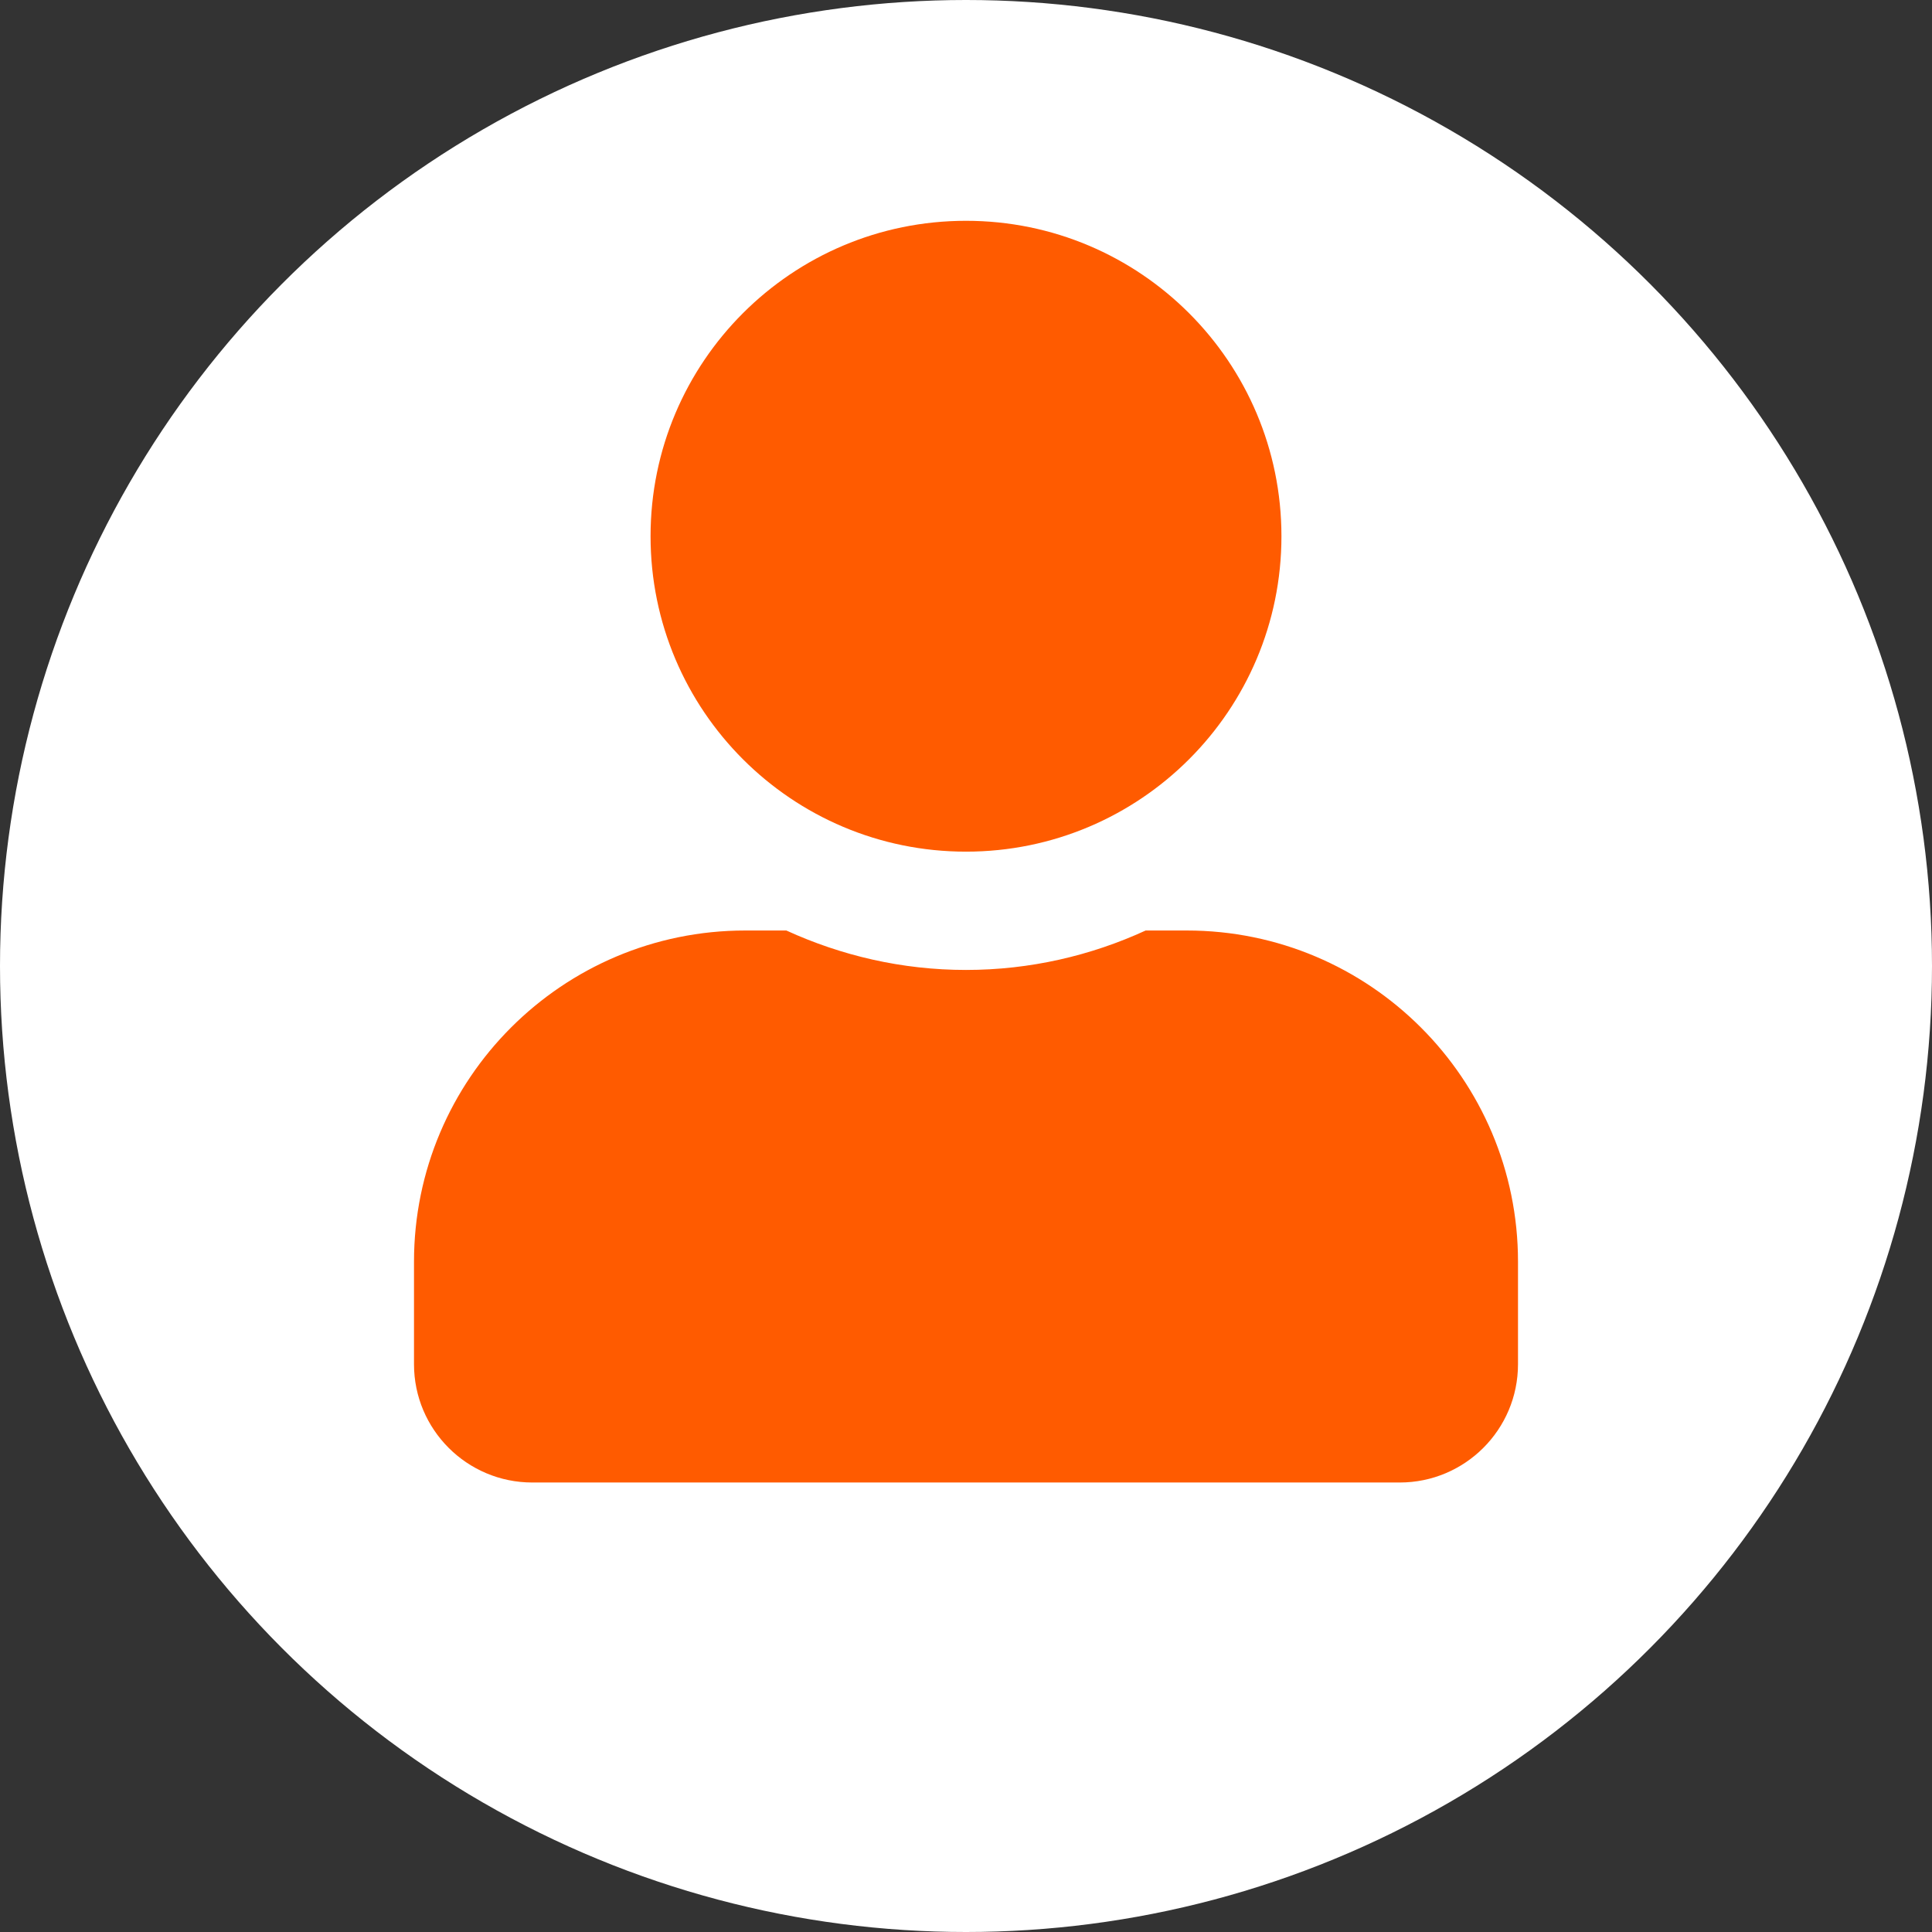 <svg width="70" height="70" viewBox="0 0 70 70" fill="none" xmlns="http://www.w3.org/2000/svg">
<rect x="0" y="0" width="70" height="70" fill="#333333" stroke="none"/>
<circle cx="35" cy="35" r="35" fill="white"/>
<path d="M35 30.857C41.312 30.857 46.429 25.741 46.429 19.429C46.429 13.116 41.312 8 35 8C28.688 8 23.571 13.116 23.571 19.429C23.571 25.741 28.688 30.857 35 30.857ZM43 33.714H41.509C39.527 34.625 37.321 35.143 35 35.143C32.679 35.143 30.482 34.625 28.491 33.714H27C20.375 33.714 15 39.089 15 45.714V49.428C15 51.795 16.92 53.714 19.286 53.714H50.714C53.08 53.714 55 51.795 55 49.428V45.714C55 39.089 49.625 33.714 43 33.714Z" fill="#FF5B00"/>
</svg>
